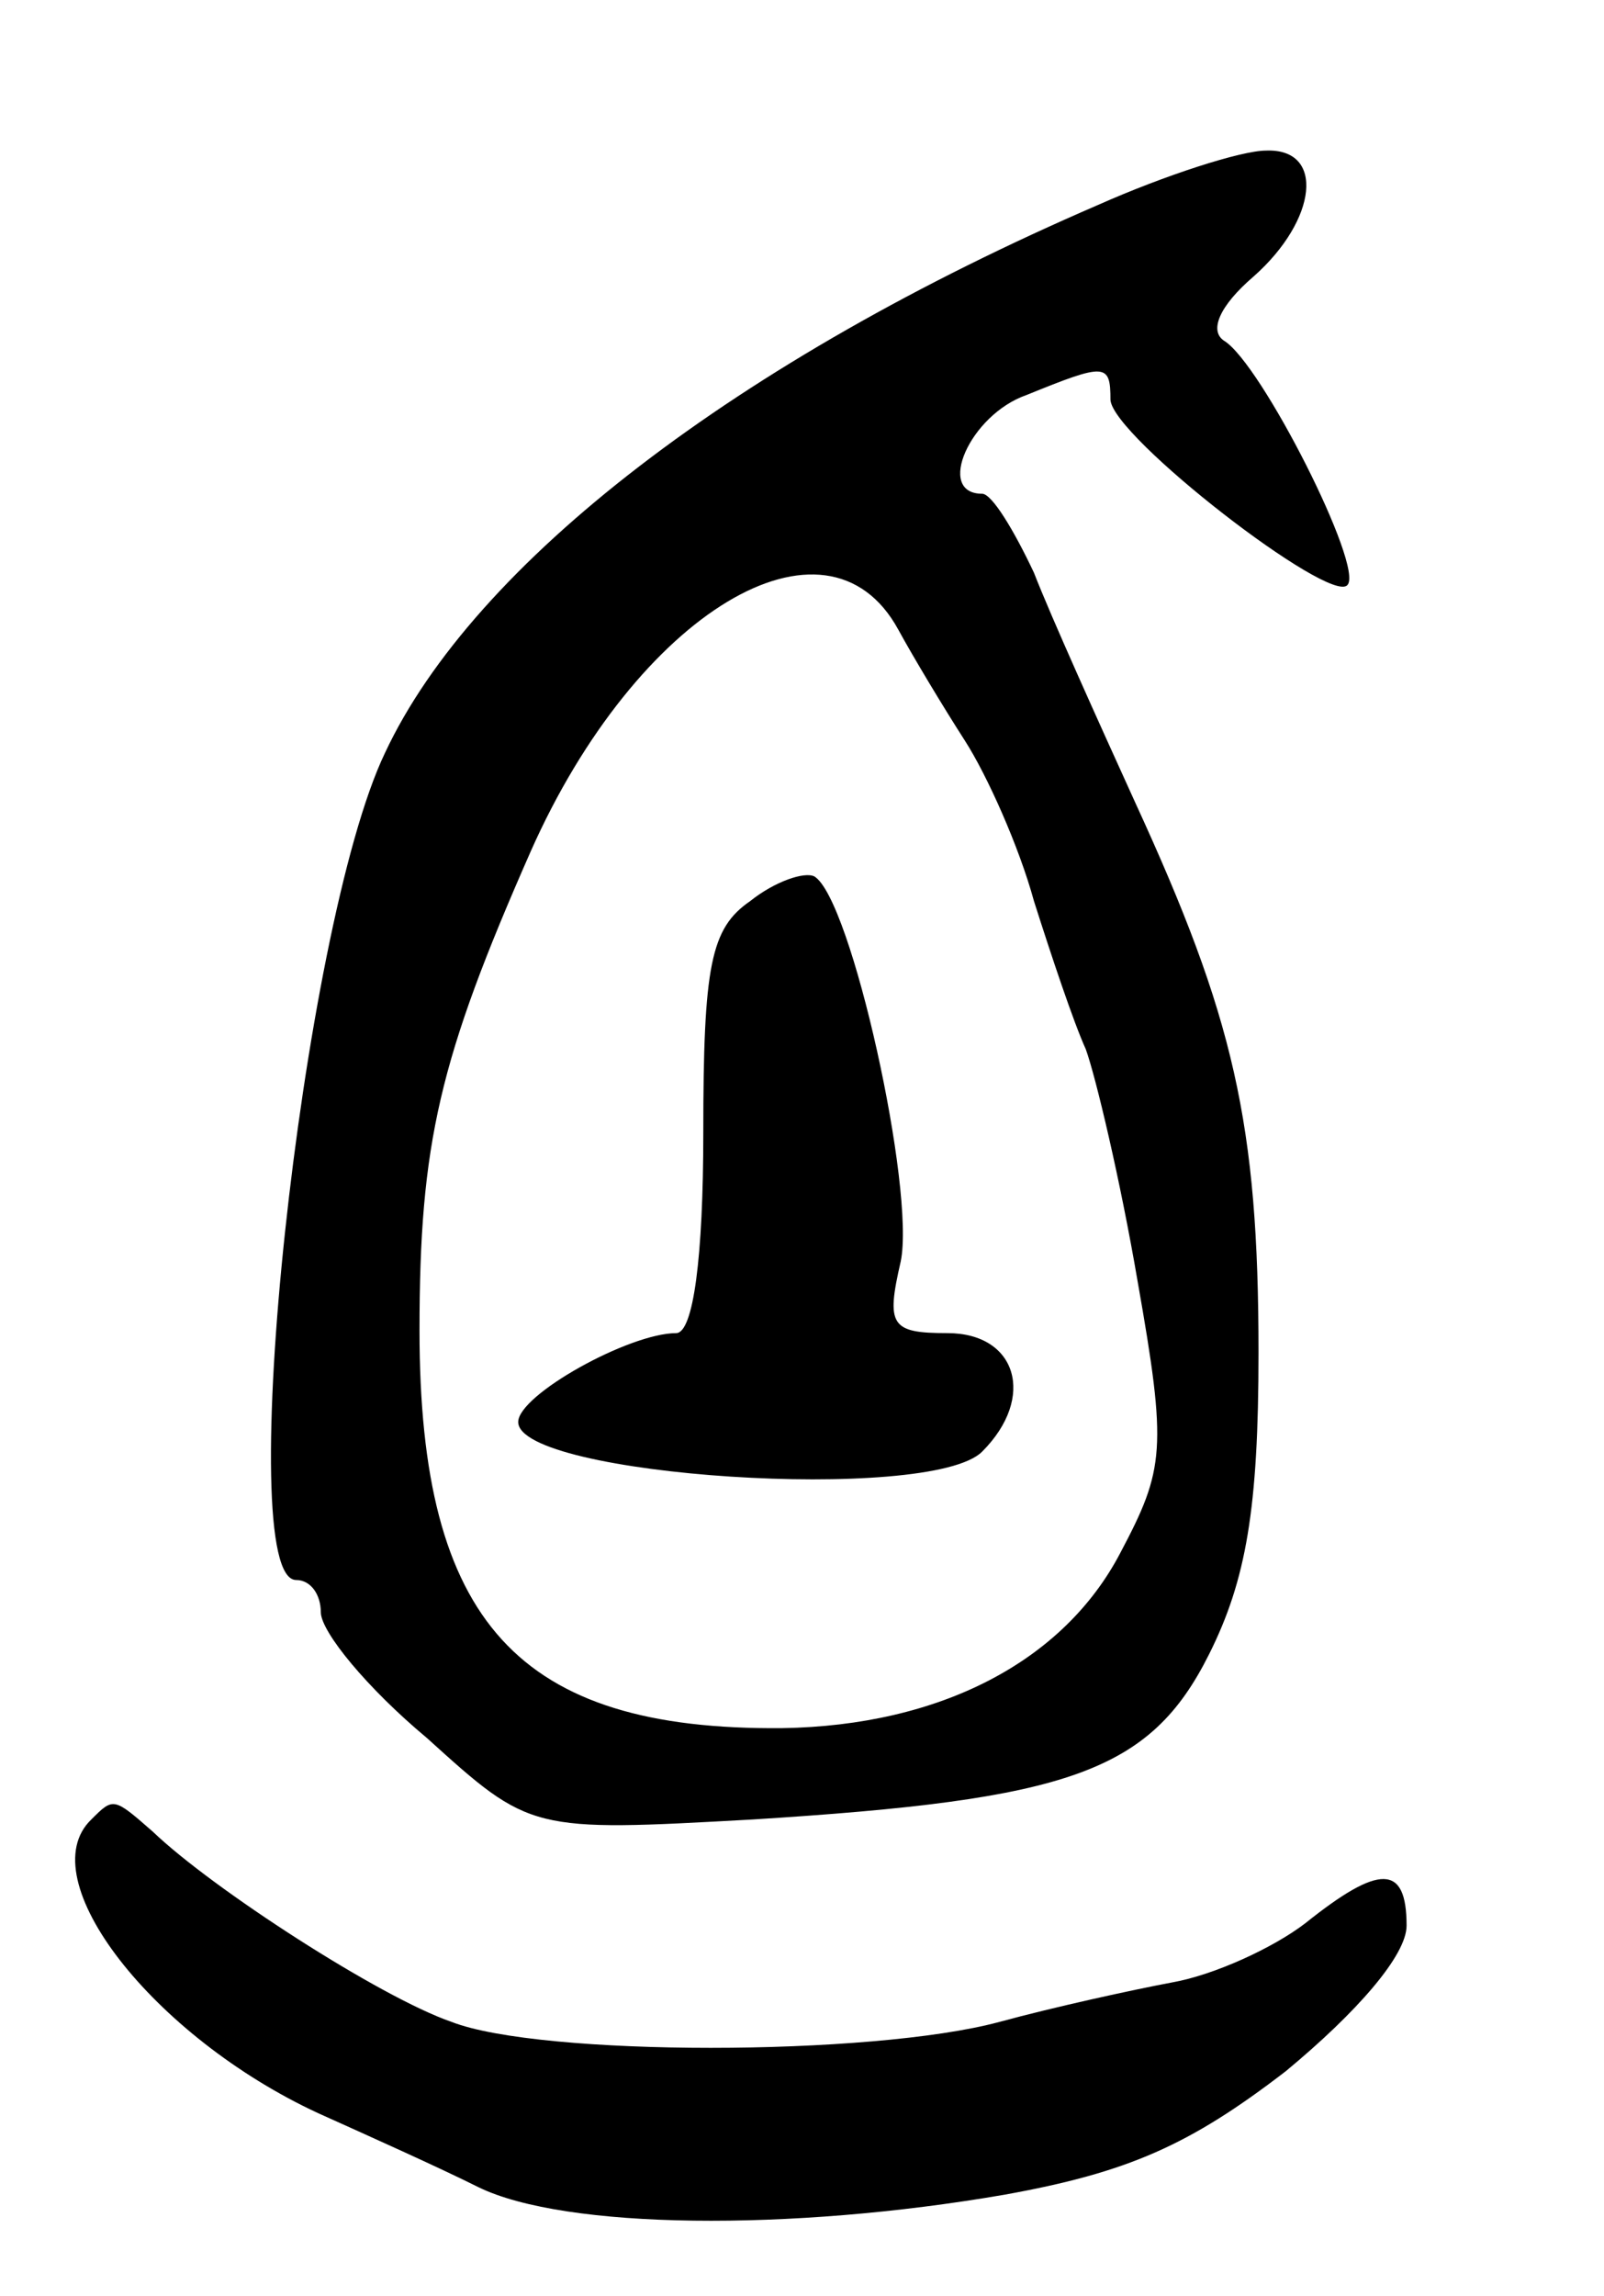 <svg version="1.0" xmlns="http://www.w3.org/2000/svg"
 width="65pt" height="93pt" viewBox="0 0 65 93"
 preserveAspectRatio="xMidYMid meet">
<g transform="translate(0,93) scale(0.1,-0.1)"
fill="#000000" stroke="none">
<path d="M445 847 c-146 -63 -253 -145 -289 -222 -34 -71 -62 -335 -36 -335 6
0 10 -6 10 -13 0 -8 19 -31 43 -51 42 -38 42 -38 132 -33 128 8 161 19 185 67
15 30 20 59 20 122 0 93 -10 136 -50 223 -15 33 -34 75 -41 93 -8 17 -17 32
-21 32 -19 0 -5 32 18 40 32 13 34 13 34 -2 1 -15 89 -83 96 -75 7 7 -35 90
-50 99 -6 4 -2 14 12 26 26 23 29 52 5 51 -10 0 -41 -10 -68 -22z m-81 -172
c6 -11 18 -31 27 -45 9 -14 22 -43 28 -65 7 -22 16 -49 21 -60 4 -11 14 -53
21 -94 12 -68 11 -76 -7 -110 -23 -44 -73 -70 -137 -71 -107 -1 -147 43 -147
161 0 76 8 110 45 194 43 97 120 143 149 90z"/>
<path d="M304 565 c-16 -11 -19 -26 -19 -94 0 -50 -4 -81 -11 -81 -19 0 -64
-25 -64 -36 0 -22 167 -33 188 -12 22 22 14 48 -14 48 -23 0 -25 3 -19 29 6
29 -20 147 -35 156 -4 2 -16 -2 -26 -10z"/>
<path d="M37 193 c-25 -24 25 -88 92 -119 20 -9 49 -22 65 -30 35 -17 126 -18
213 -3 50 9 75 20 114 50 29 24 49 47 49 59 0 25 -11 25 -41 1 -13 -10 -37
-21 -54 -24 -16 -3 -48 -10 -70 -16 -52 -14 -186 -14 -222 0 -29 10 -97 54
-121 77 -16 14 -16 14 -25 5z"/>
</g>
</svg>
